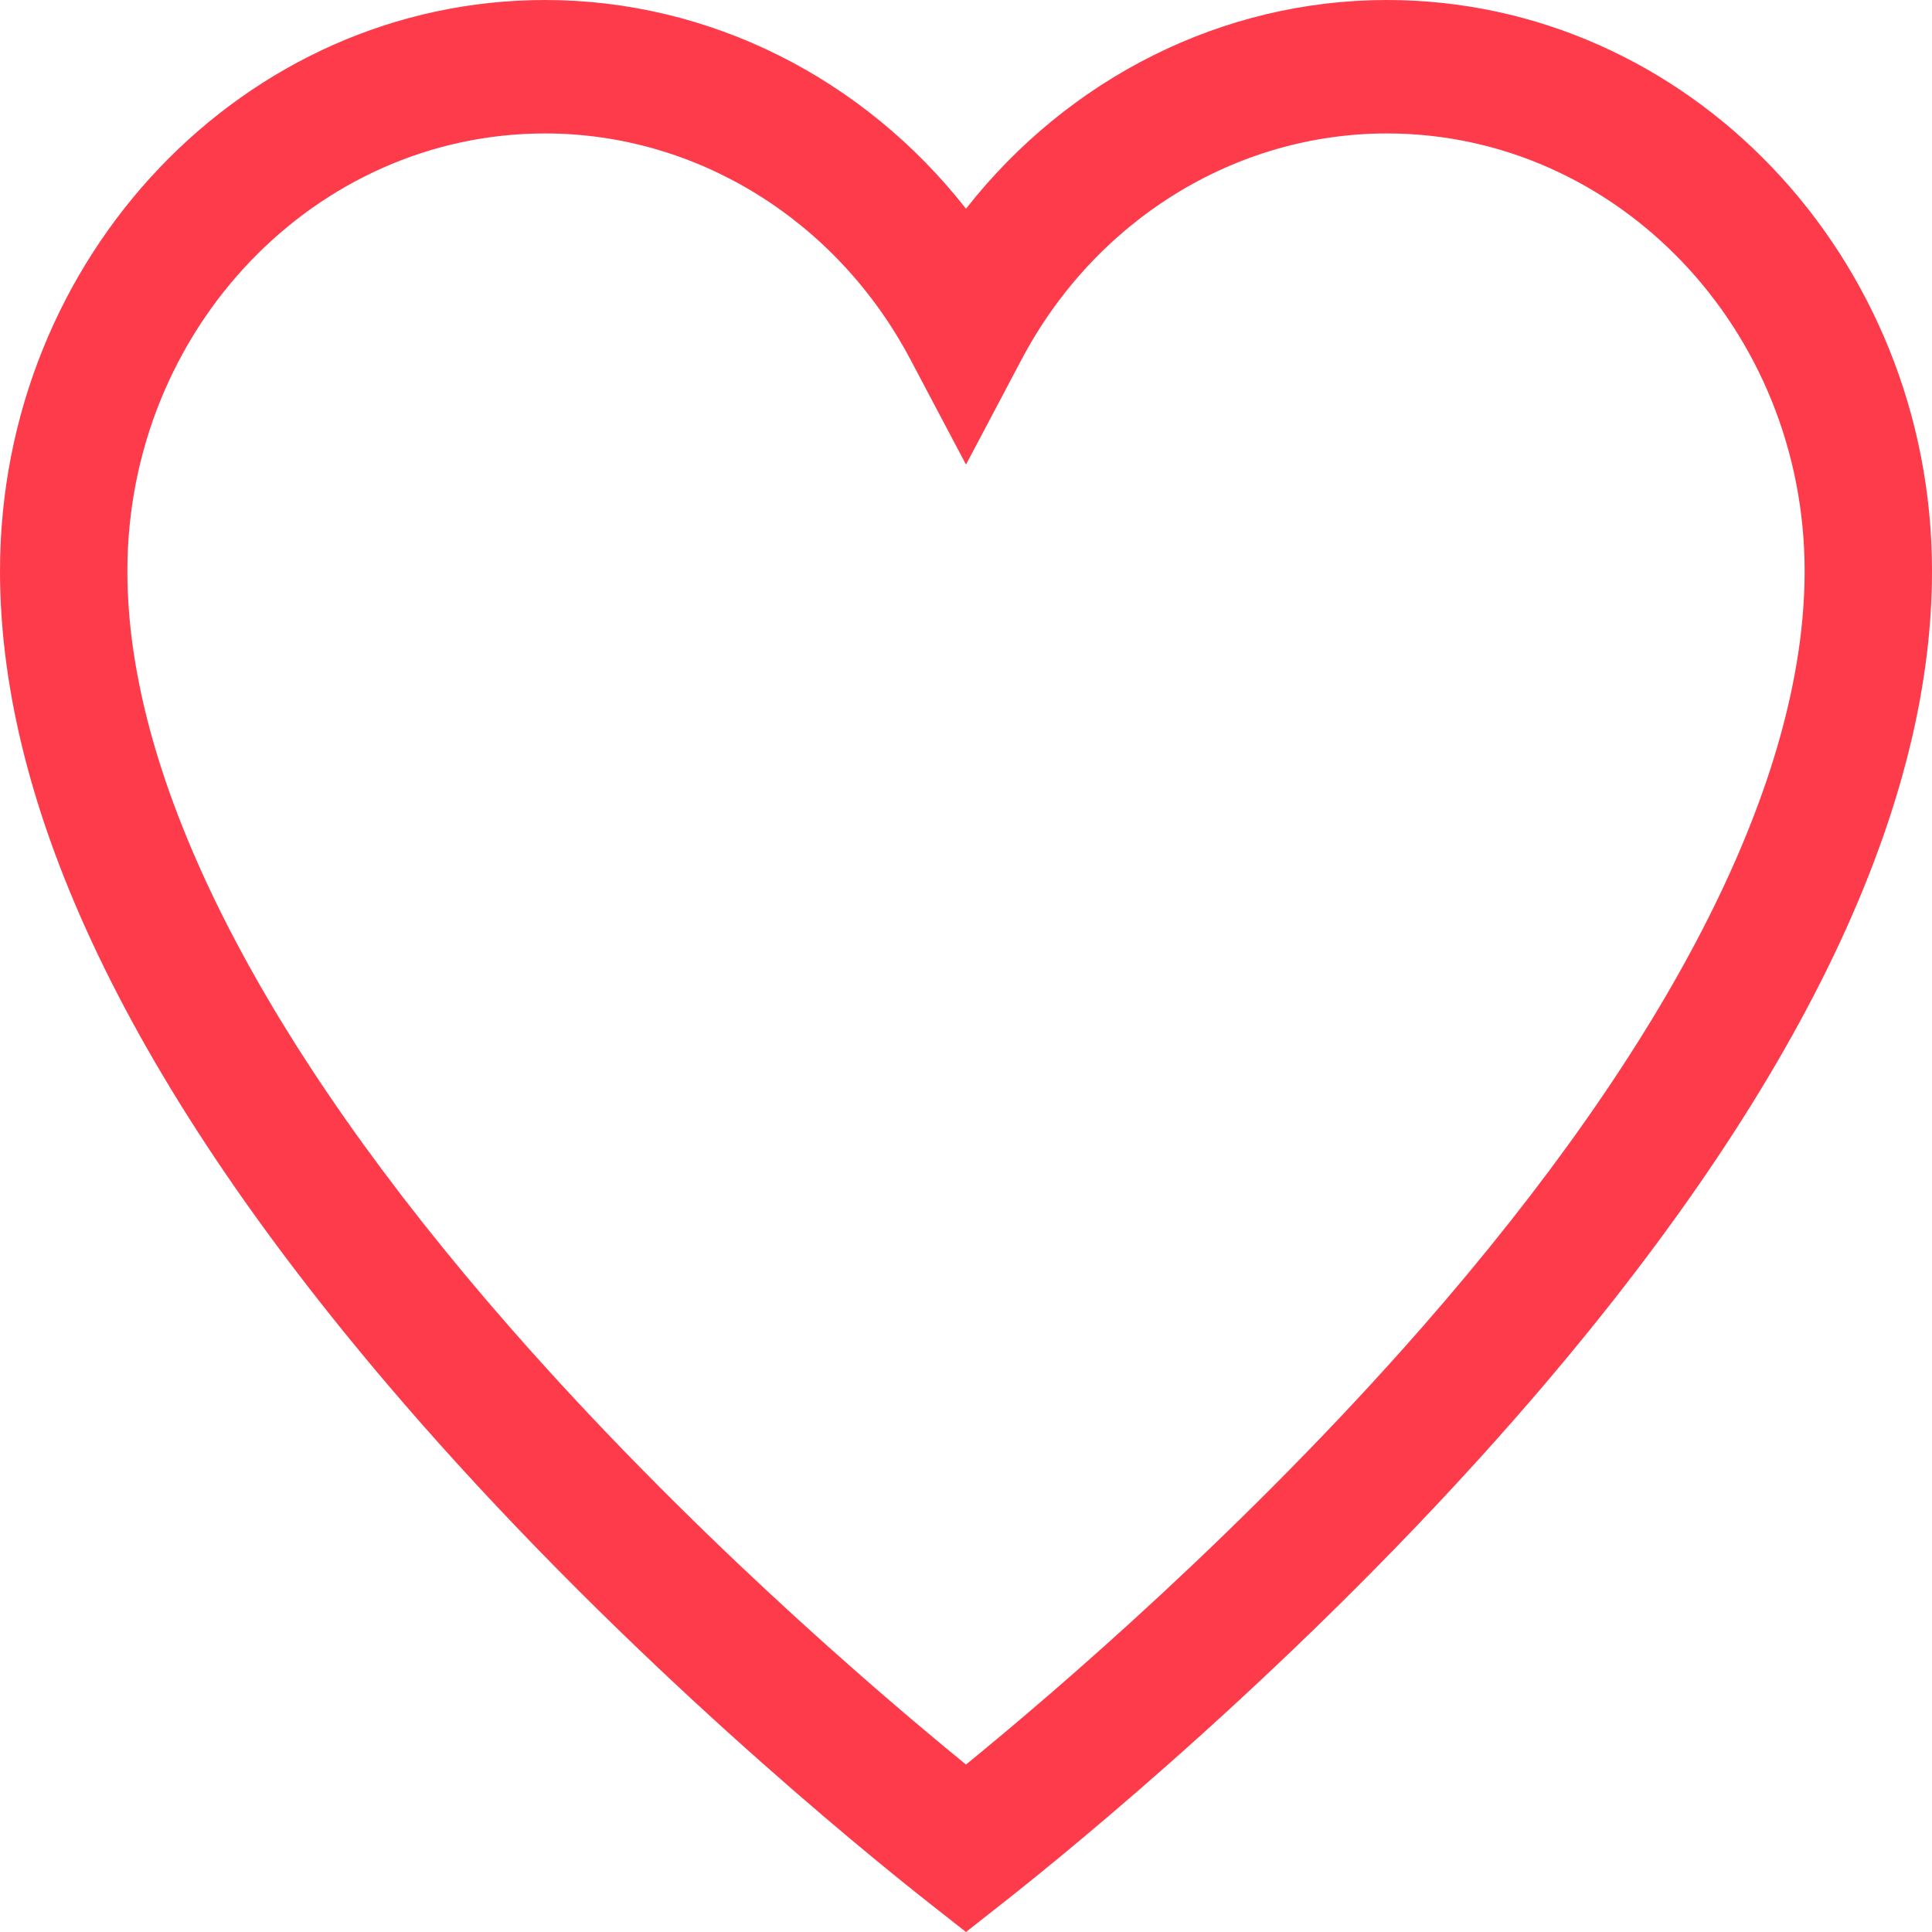 <svg width="28" height="28" viewBox="0 0 28 28" fill="none" xmlns="http://www.w3.org/2000/svg">
<path d="M20.1 0C17.717 0 15.486 1.131 14 3.025C12.514 1.131 10.283 0 7.9 0C3.544 0 0 3.713 0 8.276C0 11.849 2.034 15.982 6.045 20.561C9.132 24.084 12.49 26.811 13.445 27.564L14 28L14.554 27.564C15.51 26.811 18.868 24.084 21.955 20.561C25.966 15.982 28 11.849 28 8.276C28 3.713 24.456 0 20.1 0ZM20.595 19.253C18.056 22.15 15.324 24.493 14 25.573C12.675 24.493 9.944 22.15 7.405 19.253C3.768 15.102 1.846 11.306 1.846 8.276C1.846 4.779 4.562 1.934 7.9 1.934C10.096 1.934 12.124 3.188 13.193 5.207L14 6.733L14.807 5.207C15.876 3.188 17.904 1.934 20.1 1.934C23.438 1.934 26.154 4.779 26.154 8.276C26.154 11.306 24.232 15.102 20.595 19.253Z" fill="#FD3B4A"/>
</svg>
